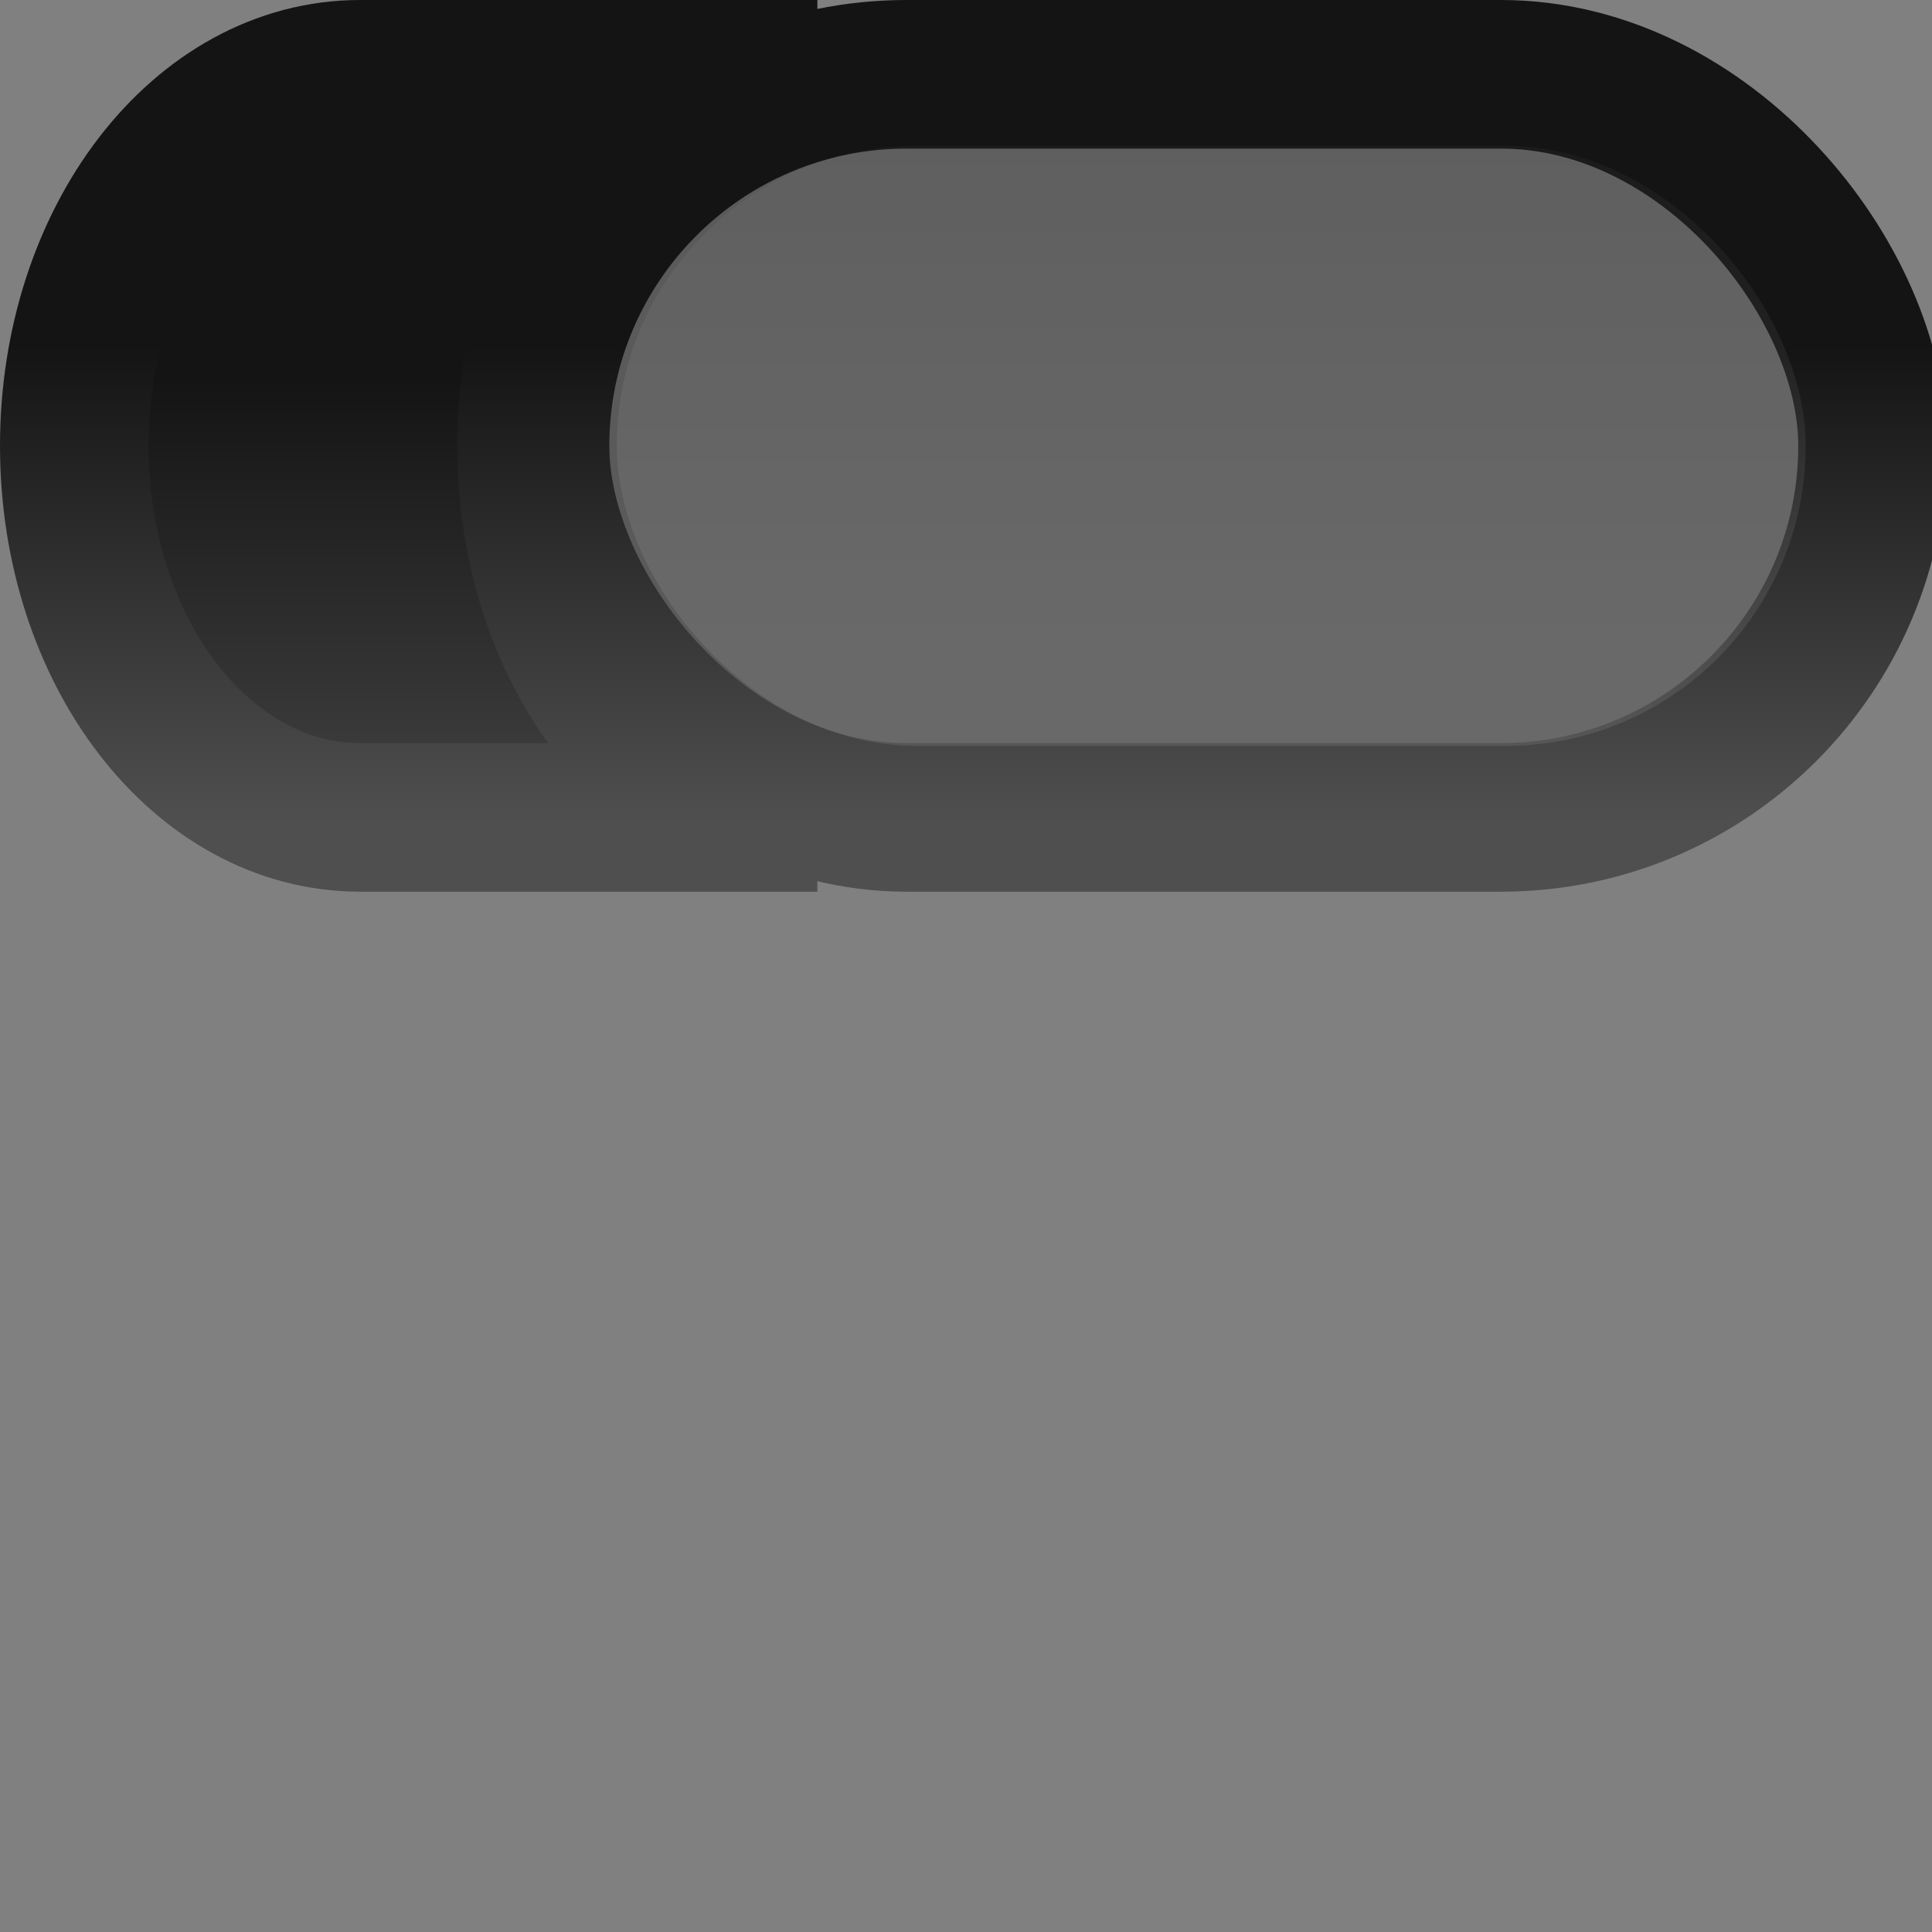 <?xml version="1.0" encoding="UTF-8" standalone="no"?>
<!-- Created with Inkscape (http://www.inkscape.org/) -->

<svg
   xmlns:dc="http://purl.org/dc/elements/1.1/"
   xmlns:cc="http://creativecommons.org/ns#"
   xmlns:rdf="http://www.w3.org/1999/02/22-rdf-syntax-ns#"
   xmlns:svg="http://www.w3.org/2000/svg"
   xmlns="http://www.w3.org/2000/svg"
   xmlns:xlink="http://www.w3.org/1999/xlink"
   xmlns:sodipodi="http://sodipodi.sourceforge.net/DTD/sodipodi-0.dtd"
   xmlns:inkscape="http://www.inkscape.org/namespaces/inkscape"
   width="13"
   height="13"
   id="svg2"
   version="1.1"
   inkscape:version="0.48.4 r9939"
   sodipodi:docname="nautilus-pathbar-left.svg">
  <rect width="100%" height="100%" fill="#808080" stroke="none"/>
  <sodipodi:namedview
     id="base"
     pagecolor="#ffffff"
     bordercolor="#666666"
     borderopacity="1.0"
     inkscape:pageopacity="0.0"
     inkscape:pageshadow="2"
     inkscape:zoom="22.840648"
     inkscape:cx="-4.2818412"
     inkscape:cy="5.9472469"
     inkscape:document-units="px"
     inkscape:current-layer="layer1"
     showgrid="false"
     inkscape:window-width="1366"
     inkscape:window-height="714"
     inkscape:window-x="0"
     inkscape:window-y="27"
     inkscape:window-maximized="1" />
  <defs
     id="defs4">
    <linearGradient
       id="linearGradient3923">
      <stop
         style="stop-color:#141414;stop-opacity:1;"
         offset="0"
         id="stop3925" />
      <stop
         style="stop-color:#4f4f4f;stop-opacity:1;"
         offset="1"
         id="stop3927" />
    </linearGradient>
    <linearGradient
       id="linearGradient3890">
      <stop
         style="stop-color:#121212;stop-opacity:1;"
         offset="0"
         id="stop3892" />
      <stop
         style="stop-color:#1a1a1a;stop-opacity:1;"
         offset="1"
         id="stop3894" />
    </linearGradient>
    <linearGradient
       id="linearGradient3819">
      <stop
         style="stop-color:#141414;stop-opacity:1;"
         offset="0"
         id="stop3821" />
      <stop
         style="stop-color:#4f4f4f;stop-opacity:1;"
         offset="1"
         id="stop3823" />
    </linearGradient>
    <linearGradient
       id="linearGradient3803">
      <stop
         style="stop-color:#2f2f2f;stop-opacity:1;"
         offset="0"
         id="stop3805" />
      <stop
         style="stop-color:#323232;stop-opacity:1;"
         offset="1"
         id="stop3807" />
    </linearGradient>
    <linearGradient
       id="linearGradient3758">
      <stop
         style="stop-color:#bababa;stop-opacity:1;"
         offset="0"
         id="stop3760" />
      <stop
         style="stop-color:#acacac;stop-opacity:1;"
         offset="1"
         id="stop3762" />
    </linearGradient>
    <linearGradient
       inkscape:collect="always"
       xlink:href="#linearGradient3758"
       id="linearGradient3769"
       gradientUnits="userSpaceOnUse"
       gradientTransform="matrix(0.645,0.703,-0.645,0.703,0.524,5.868)"
       x1="744.204"
       y1="734.972"
       x2="747.367"
       y2="738.136" />
    <linearGradient
       inkscape:collect="always"
       xlink:href="#linearGradient3758-3"
       id="linearGradient3769-7"
       gradientUnits="userSpaceOnUse"
       gradientTransform="matrix(0.645,0.703,-0.645,0.703,0.524,5.868)"
       x1="744.204"
       y1="734.972"
       x2="747.367"
       y2="738.136" />
    <linearGradient
       id="linearGradient3758-3">
      <stop
         style="stop-color:#6a6a6a;stop-opacity:1;"
         offset="0"
         id="stop3760-2" />
      <stop
         style="stop-color:#000000;stop-opacity:1;"
         offset="1"
         id="stop3762-9" />
    </linearGradient>
    <linearGradient
       inkscape:collect="always"
       xlink:href="#linearGradient3758-3"
       id="linearGradient3812"
       gradientUnits="userSpaceOnUse"
       gradientTransform="matrix(0.645,0.703,-0.645,0.703,4.486,-1025.16)"
       x1="744.204"
       y1="734.972"
       x2="747.367"
       y2="738.136" />
    <linearGradient
       inkscape:collect="always"
       xlink:href="#linearGradient3758-3"
       id="linearGradient3821"
       gradientUnits="userSpaceOnUse"
       gradientTransform="matrix(0.645,0.703,-0.645,0.703,12.384,10.681)"
       x1="744.204"
       y1="734.972"
       x2="747.367"
       y2="738.136" />
    <linearGradient
       inkscape:collect="always"
       xlink:href="#linearGradient3758-3"
       id="linearGradient3839"
       gradientUnits="userSpaceOnUse"
       gradientTransform="matrix(0.645,0.703,-0.645,0.703,17.263,-0.084)"
       x1="744.204"
       y1="734.972"
       x2="747.367"
       y2="738.136" />
    <linearGradient
       inkscape:collect="always"
       xlink:href="#linearGradient3758-3"
       id="linearGradient3846"
       gradientUnits="userSpaceOnUse"
       gradientTransform="matrix(0.645,0.703,-0.645,0.703,2.374,14.655)"
       x1="744.204"
       y1="734.972"
       x2="747.367"
       y2="738.136" />
    <linearGradient
       inkscape:collect="always"
       xlink:href="#linearGradient3758-3"
       id="linearGradient3848"
       gradientUnits="userSpaceOnUse"
       gradientTransform="matrix(0.645,0.703,-0.645,0.703,-2.003,-1023.4)"
       x1="744.204"
       y1="734.972"
       x2="747.367"
       y2="738.136" />
    <linearGradient
       inkscape:collect="always"
       xlink:href="#linearGradient3758-3"
       id="linearGradient3855"
       gradientUnits="userSpaceOnUse"
       gradientTransform="matrix(0.645,0.703,-0.645,0.703,0.865,15.711)"
       x1="744.204"
       y1="734.972"
       x2="747.367"
       y2="738.136" />
    <linearGradient
       inkscape:collect="always"
       xlink:href="#linearGradient3758-3"
       id="linearGradient3857"
       gradientUnits="userSpaceOnUse"
       gradientTransform="matrix(0.645,5.647,-0.645,5.647,0.934,-7346.431)"
       x1="744.204"
       y1="734.972"
       x2="747.367"
       y2="738.136" />
    <linearGradient
       inkscape:collect="always"
       xlink:href="#linearGradient3758-4"
       id="linearGradient3769-0"
       gradientUnits="userSpaceOnUse"
       gradientTransform="matrix(0.645,0.703,-0.645,0.703,0.524,5.868)"
       x1="744.204"
       y1="734.972"
       x2="747.367"
       y2="738.136" />
    <linearGradient
       id="linearGradient3758-4">
      <stop
         style="stop-color:#7b7b7b;stop-opacity:1;"
         offset="0"
         id="stop3760-24" />
      <stop
         style="stop-color:#3a3a3a;stop-opacity:1;"
         offset="1"
         id="stop3762-1" />
    </linearGradient>
    <linearGradient
       inkscape:collect="always"
       xlink:href="#linearGradient3758"
       id="linearGradient3790"
       gradientUnits="userSpaceOnUse"
       gradientTransform="matrix(0.645,0.703,-0.645,0.703,0.524,5.868)"
       x1="744.204"
       y1="734.972"
       x2="747.367"
       y2="738.136" />
    <linearGradient
       inkscape:collect="always"
       xlink:href="#linearGradient3758-3"
       id="linearGradient3792"
       gradientUnits="userSpaceOnUse"
       gradientTransform="matrix(0.645,5.647,-0.645,5.647,0.934,-7346.431)"
       x1="744.204"
       y1="734.972"
       x2="747.367"
       y2="738.136" />
    <linearGradient
       inkscape:collect="always"
       xlink:href="#linearGradient3803-3"
       id="linearGradient3809-4"
       x1="6.474"
       y1="1046.909"
       x2="6.474"
       y2="1051.515"
       gradientUnits="userSpaceOnUse" />
    <linearGradient
       id="linearGradient3803-3">
      <stop
         style="stop-color:#343434;stop-opacity:1;"
         offset="0"
         id="stop3805-3" />
      <stop
         style="stop-color:#424242;stop-opacity:1;"
         offset="1"
         id="stop3807-4" />
    </linearGradient>
    <linearGradient
       inkscape:collect="always"
       xlink:href="#linearGradient3758-9"
       id="linearGradient3800-1"
       gradientUnits="userSpaceOnUse"
       gradientTransform="matrix(0.645,0.703,-0.645,0.703,0.524,5.868)"
       x1="744.204"
       y1="734.972"
       x2="747.367"
       y2="738.136" />
    <linearGradient
       id="linearGradient3758-9">
      <stop
         style="stop-color:#484848;stop-opacity:1;"
         offset="0"
         id="stop3760-4" />
      <stop
         style="stop-color:#313131;stop-opacity:1;"
         offset="1"
         id="stop3762-0" />
    </linearGradient>
    <linearGradient
       y2="738.136"
       x2="747.367"
       y1="734.972"
       x1="744.204"
       gradientTransform="matrix(0.645,0.703,-0.645,0.703,0.524,5.869)"
       gradientUnits="userSpaceOnUse"
       id="linearGradient3847-3"
       xlink:href="#linearGradient3758-9-4"
       inkscape:collect="always" />
    <linearGradient
       id="linearGradient3758-9-4">
      <stop
         style="stop-color:#bababa;stop-opacity:1;"
         offset="0"
         id="stop3760-4-5" />
      <stop
         style="stop-color:#acacac;stop-opacity:1;"
         offset="1"
         id="stop3762-0-5" />
    </linearGradient>
    <linearGradient
       inkscape:collect="always"
       xlink:href="#linearGradient3803"
       id="linearGradient3810"
       gradientUnits="userSpaceOnUse"
       gradientTransform="matrix(1.056,0,0,1.108,-0.366,-113.233)"
       x1="6.474"
       y1="1046.909"
       x2="6.474"
       y2="1051.515" />
    <linearGradient
       inkscape:collect="always"
       xlink:href="#linearGradient3758-9"
       id="linearGradient3813"
       gradientUnits="userSpaceOnUse"
       gradientTransform="matrix(0.645,0.703,-0.645,0.703,0.524,5.869)"
       x1="744.204"
       y1="734.972"
       x2="747.367"
       y2="738.136" />
    <linearGradient
       inkscape:collect="always"
       xlink:href="#linearGradient3758-3"
       id="linearGradient3815"
       gradientUnits="userSpaceOnUse"
       gradientTransform="matrix(0.645,5.647,-0.645,5.647,0.883,-7346.431)"
       x1="744.204"
       y1="734.972"
       x2="747.367"
       y2="738.136" />
    <linearGradient
       inkscape:collect="always"
       xlink:href="#linearGradient3819"
       id="linearGradient3825"
       x1="6.436"
       y1="1047.837"
       x2="6.436"
       y2="1052.312"
       gradientUnits="userSpaceOnUse"
       gradientTransform="matrix(1,0,0,0.714,4,293.532)" />
    <linearGradient
       inkscape:collect="always"
       xlink:href="#linearGradient3890-1"
       id="linearGradient3896-4"
       x1="6.436"
       y1="1040.26"
       x2="6.436"
       y2="1044.43"
       gradientUnits="userSpaceOnUse" />
    <linearGradient
       id="linearGradient3890-1">
      <stop
         style="stop-color:#ffffff;stop-opacity:0.03;"
         offset="0"
         id="stop3892-9" />
      <stop
         style="stop-color:#ffffff;stop-opacity:0.09;"
         offset="1"
         id="stop3894-1" />
    </linearGradient>
    <linearGradient
       inkscape:collect="always"
       xlink:href="#linearGradient3819-3"
       id="linearGradient3825-1"
       x1="6.436"
       y1="1047.837"
       x2="6.436"
       y2="1052.312"
       gradientUnits="userSpaceOnUse"
       gradientTransform="matrix(1,0,0,0.714,-6.953875e-8,293.532)" />
    <linearGradient
       id="linearGradient3819-3">
      <stop
         style="stop-color:#0f0f0f;stop-opacity:1;"
         offset="0"
         id="stop3821-4" />
      <stop
         style="stop-color:#474747;stop-opacity:1;"
         offset="1"
         id="stop3823-3" />
    </linearGradient>
    <linearGradient
       gradientTransform="matrix(0.917,0,0,0.8,4.042,208.561)"
       y2="1044.43"
       x2="6.436"
       y1="1040.26"
       x1="6.436"
       gradientUnits="userSpaceOnUse"
       id="linearGradient3830"
       xlink:href="#linearGradient3890-1"
       inkscape:collect="always" />
    <linearGradient
       inkscape:collect="always"
       xlink:href="#linearGradient3890-1"
       id="linearGradient3884"
       gradientUnits="userSpaceOnUse"
       gradientTransform="matrix(0.917,0,0,0.8,4.042,208.561)"
       x1="6.436"
       y1="1040.26"
       x2="6.436"
       y2="1044.43" />
    <linearGradient
       inkscape:collect="always"
       xlink:href="#linearGradient3890-1"
       id="linearGradient3887"
       gradientUnits="userSpaceOnUse"
       gradientTransform="matrix(0.667,0,0,0.807,3.816,200.8)"
       x1="6.436"
       y1="1040.26"
       x2="6.436"
       y2="1044.43" />
    <linearGradient
       inkscape:collect="always"
       xlink:href="#linearGradient3819-35"
       id="linearGradient3825-9"
       x1="6.436"
       y1="1047.837"
       x2="6.436"
       y2="1052.312"
       gradientUnits="userSpaceOnUse"
       gradientTransform="matrix(1,0,0,0.714,-6.953875e-8,293.532)" />
    <linearGradient
       id="linearGradient3819-35">
      <stop
         style="stop-color:#141414;stop-opacity:1;"
         offset="0"
         id="stop3821-8" />
      <stop
         style="stop-color:#4f4f4f;stop-opacity:1;"
         offset="1"
         id="stop3823-32" />
    </linearGradient>
    <linearGradient
       y2="1052.312"
       x2="6.436"
       y1="1047.837"
       x1="6.436"
       gradientTransform="matrix(1,0,0,0.714,2.4664307e-7,293.533)"
       gradientUnits="userSpaceOnUse"
       id="linearGradient3904"
       xlink:href="#linearGradient3819-35"
       inkscape:collect="always" />
    <linearGradient
       inkscape:collect="always"
       xlink:href="#linearGradient3923"
       id="linearGradient3929"
       x1="-6.894"
       y1="1043.555"
       x2="-6.894"
       y2="1047.376"
       gradientUnits="userSpaceOnUse"
       gradientTransform="translate(12.98,-1.638)" />
    <linearGradient
       inkscape:collect="always"
       xlink:href="#linearGradient3819"
       id="linearGradient3935"
       gradientUnits="userSpaceOnUse"
       gradientTransform="matrix(1,0,0,0.714,4,293.532)"
       x1="6.436"
       y1="1047.837"
       x2="6.436"
       y2="1052.312" />
    <linearGradient
       inkscape:collect="always"
       xlink:href="#linearGradient3819"
       id="linearGradient3938"
       gradientUnits="userSpaceOnUse"
       gradientTransform="matrix(1,0,0,0.714,4,293.532)"
       x1="6.436"
       y1="1047.837"
       x2="6.436"
       y2="1052.312" />
    <linearGradient
       inkscape:collect="always"
       xlink:href="#linearGradient3819"
       id="linearGradient3948"
       gradientUnits="userSpaceOnUse"
       gradientTransform="matrix(0.75,0,0,0.714,3.225,293.533)"
       x1="6.436"
       y1="1047.837"
       x2="6.436"
       y2="1052.312" />
    <linearGradient
       inkscape:collect="always"
       xlink:href="#linearGradient3923"
       id="linearGradient3950"
       gradientUnits="userSpaceOnUse"
       gradientTransform="matrix(0.769,0,0,1,10.1,-1.638)"
       x1="-6.894"
       y1="1043.555"
       x2="-6.894"
       y2="1047.376" />
    <linearGradient
       inkscape:collect="always"
       xlink:href="#linearGradient3819-35"
       id="linearGradient3952"
       gradientUnits="userSpaceOnUse"
       gradientTransform="matrix(0.769,0,0,0.714,0.115,293.533)"
       x1="6.436"
       y1="1047.837"
       x2="6.436"
       y2="1052.312" />
  </defs>
  <g
     transform="translate(0,-1039.362)"
     id="layer1"
     inkscape:groupmode="layer"
     inkscape:label="Layer 1">
    <path
       style="fill:url(#linearGradient3950);fill-opacity:1;fill-rule:nonzero;stroke:url(#linearGradient3952);stroke-width:1;stroke-linecap:round;stroke-linejoin:miter;stroke-miterlimit:4;stroke-opacity:1;stroke-dasharray:none;stroke-dashoffset:0"
       clip-path="none"
       d="m 2.423,1039.862 c -1.065,0 -1.923,1.115 -1.923,2.5 0,1.385 0.858,2.5 1.923,2.5 l 3.077,0 c -1.065,0 -1.923,-1.115 -1.923,-2.5 0,-1.385 0.858,-2.5 1.923,-2.5 l -3.077,0 z"
       id="rect3817-0"
       inkscape:connector-curvature="0" />
    <path
       id="path3758"
       inkscape:label="Triangle"
       style="stroke:#000000;stroke-width:2;fill:none"
       d="M -42.73,49.45 L 57.27,49.45 L 7.27,-37.152 L -42.73,49.45 z" />
    <path
       d="M -42.73,49.45 L 57.27,49.45 L 7.27,-37.152 L -42.73,49.45 z"
       style="stroke:#000000;stroke-width:2;fill:none"
       inkscape:label="Triangle"
       id="path3770" />
    <path
       id="path3784"
       inkscape:label="Triangle"
       style="stroke:#000000;stroke-width:2;fill:none"
       d="M -42.73,49.45 L 57.27,49.45 L 7.27,-37.152 L -42.73,49.45 z" />
    <path
       sodipodi:type="star"
       style="opacity:0;fill:none;stroke:#000000;stroke-width:1;stroke-linecap:butt;stroke-linejoin:round;stroke-miterlimit:4;stroke-opacity:0;stroke-dasharray:none;stroke-dashoffset:0"
       id="path3792"
       sodipodi:sides="5"
       sodipodi:cx="3.6657682"
       sodipodi:cy="3.2425876"
       sodipodi:r1="8.645697"
       sodipodi:r2="4.3228485"
       sodipodi:arg1="1.012197"
       sodipodi:arg2="1.6405155"
       inkscape:flatsided="false"
       inkscape:rounded="0"
       inkscape:randomized="0"
       d="M 8.248,10.574 3.365,7.555 -1.891,9.866 -0.529,4.289 -4.351,0.005 1.375,-0.423 4.268,-5.382 6.444,-0.069 12.054,1.15 7.674,4.862 z"
       transform="translate(0,1039.362)"
       inkscape:transform-center-x="-0.18611568"
       inkscape:transform-center-y="-0.64657837" />
    <path
       sodipodi:type="star"
       style="opacity:0;fill:none;stroke:#000000;stroke-width:1;stroke-linecap:butt;stroke-linejoin:round;stroke-miterlimit:4;stroke-opacity:0;stroke-dasharray:none;stroke-dashoffset:0"
       id="path3794"
       sodipodi:sides="5"
       sodipodi:cx="5.1212938"
       sodipodi:cy="2.2183288"
       sodipodi:r1="5.1892218"
       sodipodi:r2="2.5946109"
       sodipodi:arg1="0.96262355"
       sodipodi:arg2="1.5909421"
       inkscape:flatsided="false"
       inkscape:rounded="0"
       inkscape:randomized="0"
       d="M 8.086,6.477 5.069,4.812 1.987,6.354 2.638,2.97 0.219,0.516 3.639,0.089 5.226,-2.97 6.688,0.15 10.088,0.715 7.572,3.07 z"
       transform="translate(0,1039.362)"
       inkscape:transform-center-x="-0.032302692"
       inkscape:transform-center-y="-0.46470435" />
    <g
       id="g3801"
       transform="translate(18.257,3.721)">
      <path
         inkscape:connector-curvature="0"
         id="rect3756-7"
         d="m 6.519,1046.181 c -0.167,0 -0.357,0.061 -0.486,0.201 l -5.236,5.662 11.408,0 -5.236,-5.662 c -0.126,-0.136 -0.282,-0.204 -0.449,-0.201 z"
         style="opacity:0.487;fill:#000000;fill-opacity:1;fill-rule:nonzero;stroke:#000000;stroke-width:0.637;stroke-miterlimit:4;stroke-opacity:1;stroke-dasharray:none" />
      <path
         inkscape:connector-curvature="0"
         id="rect3756"
         d="m 6.516,1046.862 c -0.147,0 -0.314,0.057 -0.428,0.188 l -4.611,5.311 10.045,0 -4.611,-5.311 c -0.111,-0.127 -0.248,-0.191 -0.395,-0.188 z"
         style="fill:url(#linearGradient3810);fill-opacity:1;fill-rule:nonzero;stroke:none" />
      <path
         inkscape:connector-curvature="0"
         id="rect3756-0"
         d="m 6.516,1047.13 c -0.139,0 -0.297,0.052 -0.405,0.17 l -4.365,4.794 9.51,0 -4.365,-4.794 c -0.105,-0.115 -0.235,-0.172 -0.374,-0.17 z"
         style="fill:none;stroke:url(#linearGradient3813);stroke-width:0.536;stroke-miterlimit:4;stroke-opacity:1;stroke-dasharray:none" />
      <path
         inkscape:connector-curvature="0"
         id="path3844"
         d="m 2.105,1052.173 8.79,0"
         style="fill:none;stroke:url(#linearGradient3815);stroke-width:1.519;stroke-miterlimit:4;stroke-opacity:1;stroke-dasharray:none" />
      <path
         inkscape:connector-curvature="0"
         id="path3789-6"
         d="m 11.159,1051.944 c -0.311,-0.236 -0.523,-0.523 -0.765,-0.765"
         style="fill:none;stroke:#313131;stroke-width:0.5;stroke-linecap:butt;stroke-linejoin:miter;stroke-miterlimit:4;stroke-opacity:1;stroke-dasharray:none" />
      <path
         inkscape:connector-curvature="0"
         id="path3789"
         d="m 1.867,1051.935 c 0.311,-0.236 0.523,-0.523 0.765,-0.765"
         style="fill:none;stroke:#313131;stroke-width:0.5;stroke-linecap:butt;stroke-linejoin:miter;stroke-miterlimit:4;stroke-opacity:1;stroke-dasharray:none" />
      <path
         inkscape:connector-curvature="0"
         id="rect3756-0-0"
         d="m 6.519,1047.13 c -0.168,0 -0.36,0.063 -0.491,0.208 l -5.283,5.856 11.509,0 -5.283,-5.856 c -0.127,-0.14 -0.285,-0.21 -0.453,-0.208 z"
         style="opacity:0.32;fill:none;stroke:#ffffff;stroke-width:0.536;stroke-miterlimit:4;stroke-opacity:1;stroke-dasharray:none" />
    </g>
    <rect
       style="fill:#000000;fill-opacity:0.3;fill-rule:nonzero;stroke:url(#linearGradient3948);stroke-width:1;stroke-linecap:round;stroke-linejoin:miter;stroke-miterlimit:4;stroke-opacity:1;stroke-dasharray:none;stroke-dashoffset:0"
       id="rect3946"
       width="9"
       height="5"
       x="3.6"
       y="1039.862"
       rx="2.5"
       ry="2.5"
       clip-path="none" />
    <rect
       ry="2.018"
       rx="2.018"
       y="1040.344"
       x="4.15"
       height="4.037"
       width="8"
       id="rect3882"
       style="fill:url(#linearGradient3887);fill-opacity:1;fill-rule:nonzero;stroke:#000000;stroke-width:1;stroke-linecap:round;stroke-linejoin:miter;stroke-miterlimit:4;stroke-opacity:0;stroke-dasharray:none;stroke-dashoffset:0" />
  </g>
</svg>
